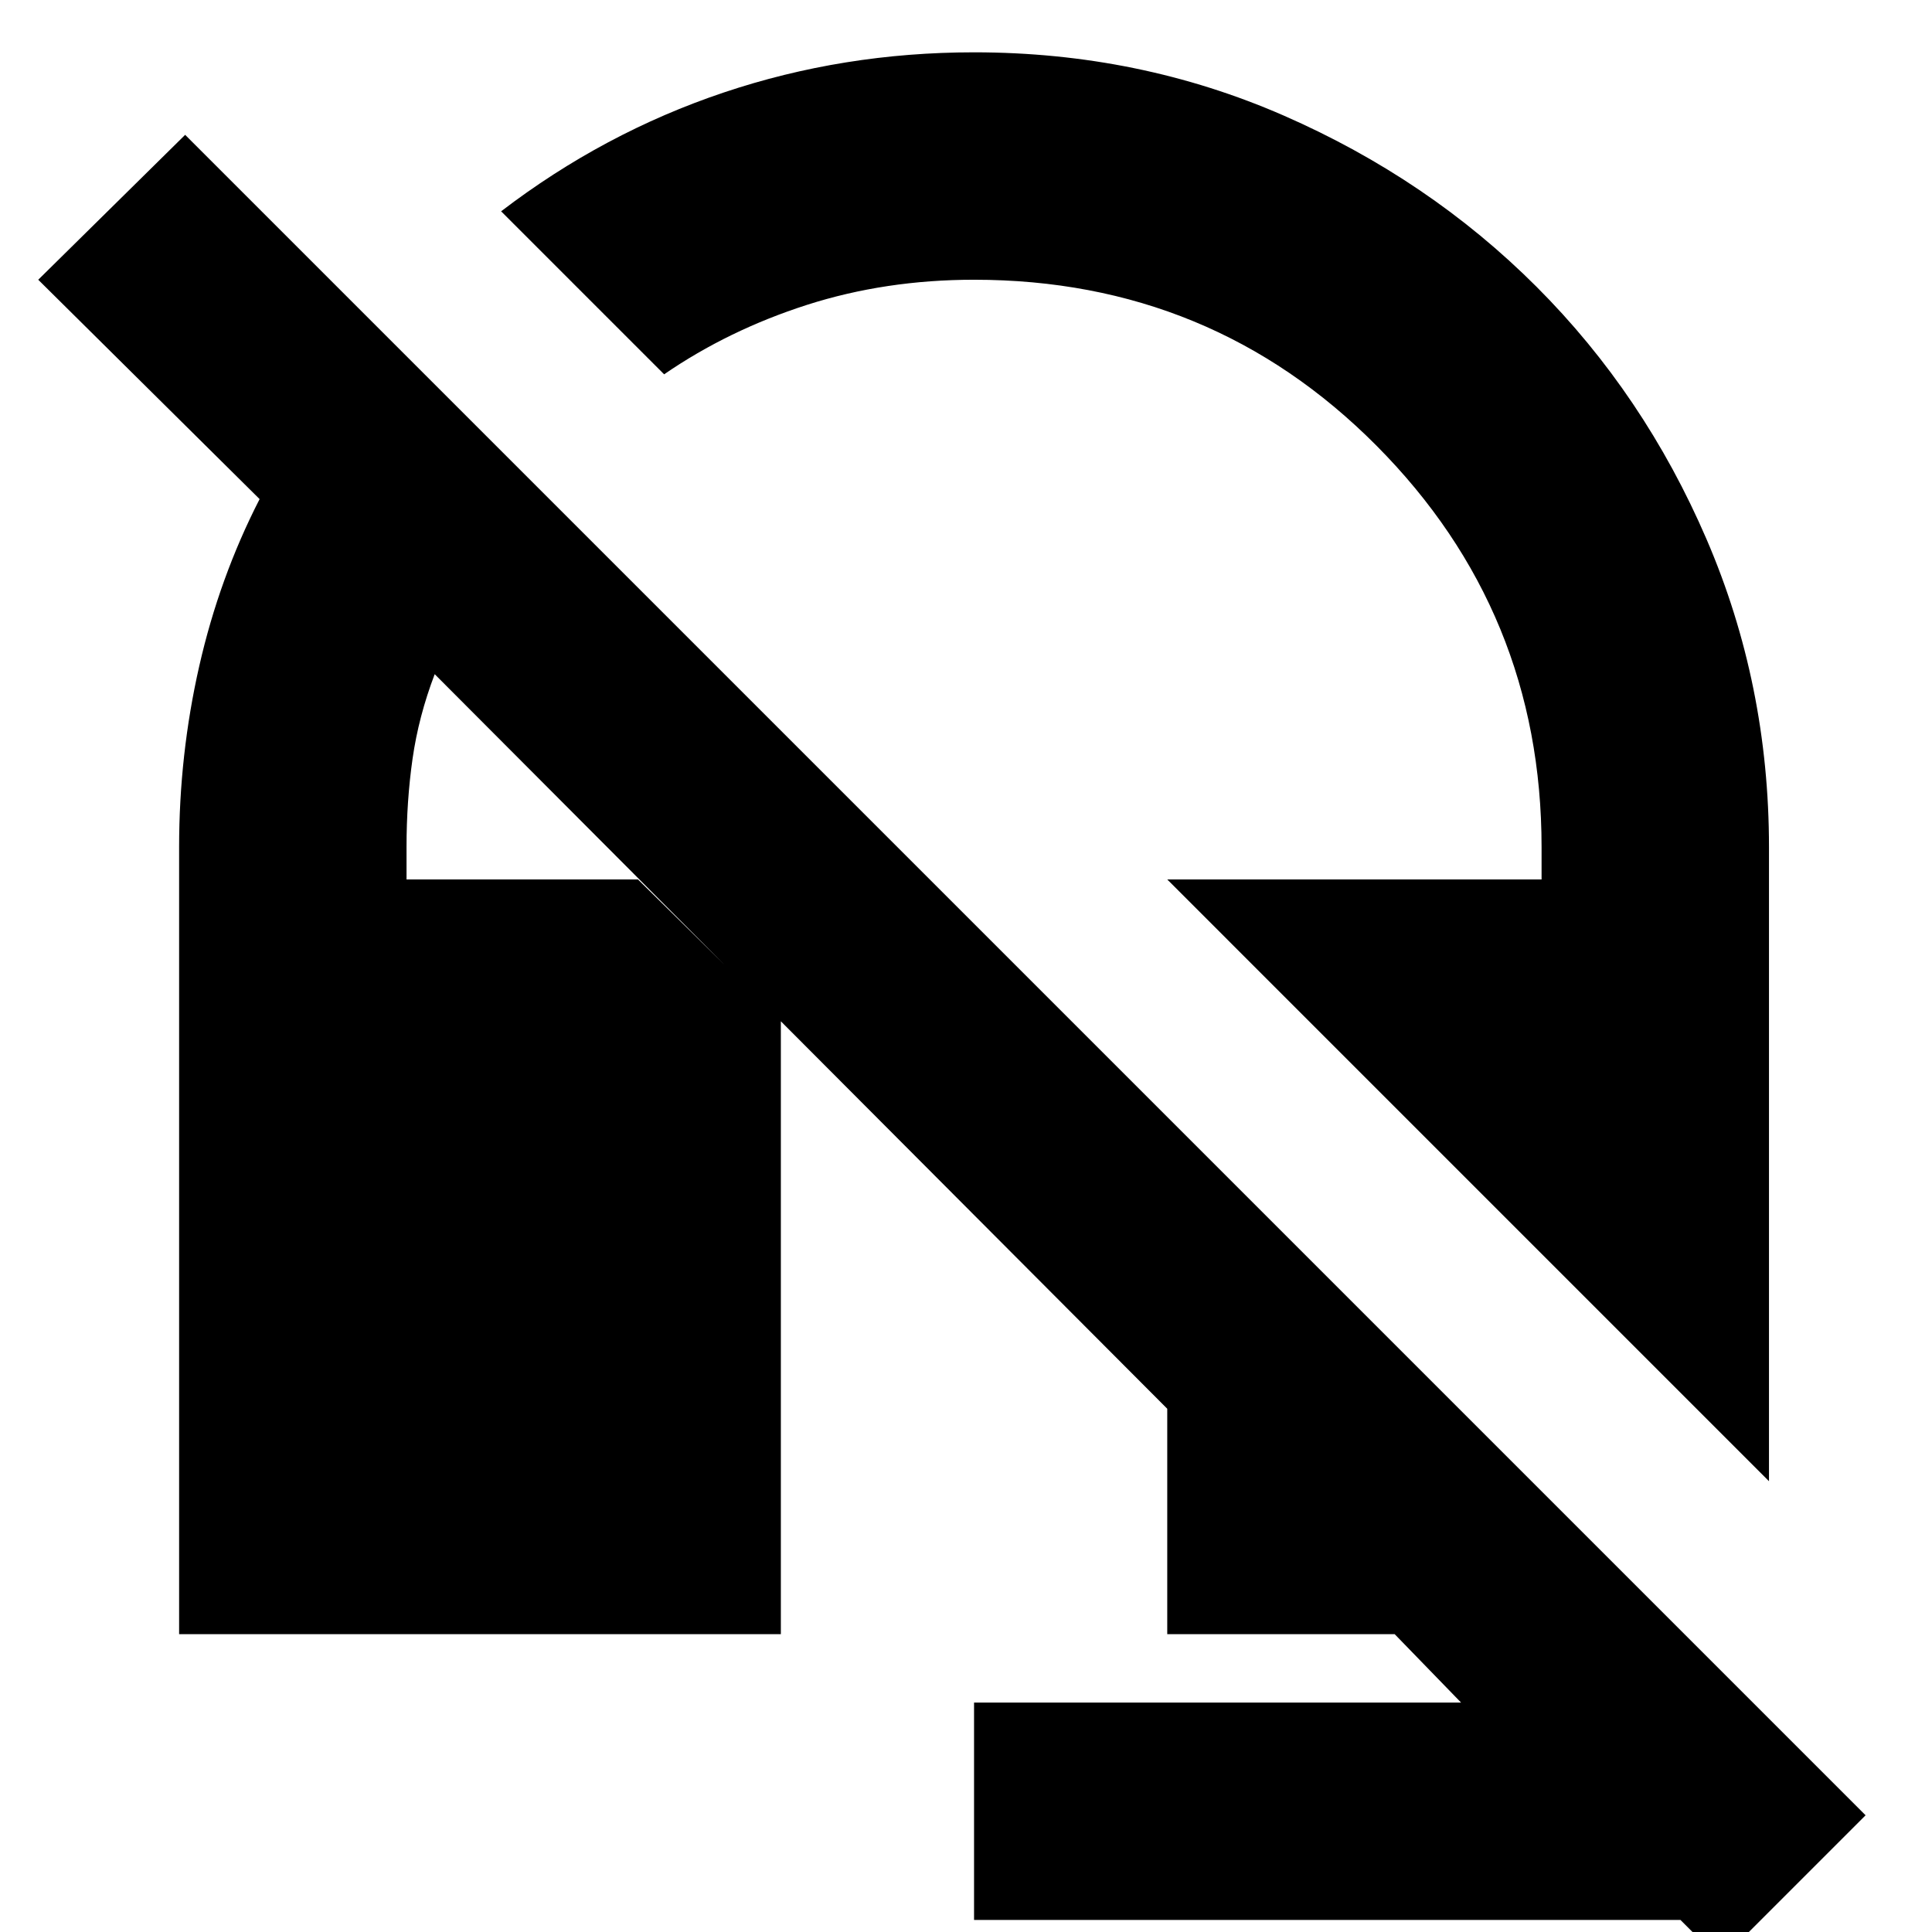 <svg xmlns="http://www.w3.org/2000/svg" height="24" width="24"><path d="M21.975 18.4 14.5 10.925H19.15V10.525Q19.15 7.6 17.1 5.537Q15.05 3.475 12.1 3.475Q11 3.475 10.025 3.787Q9.05 4.1 8.25 4.65L6.225 2.625Q7.5 1.65 8.988 1.15Q10.475 0.65 12.1 0.65Q14.15 0.65 15.95 1.437Q17.75 2.225 19.087 3.562Q20.425 4.9 21.2 6.7Q21.975 8.5 21.975 10.525ZM21.375 24.35 20.875 23.85H12.1V21.15H18.15L17.325 20.3H14.5V17.5L5.4 8.375Q5.2 8.9 5.125 9.425Q5.05 9.95 5.05 10.525V10.925H7.925L9.7 12.675V20.3H2.225V10.525Q2.225 9.375 2.475 8.275Q2.725 7.175 3.225 6.2L0.475 3.475L2.3 1.675L23.175 22.55Z"/></svg>